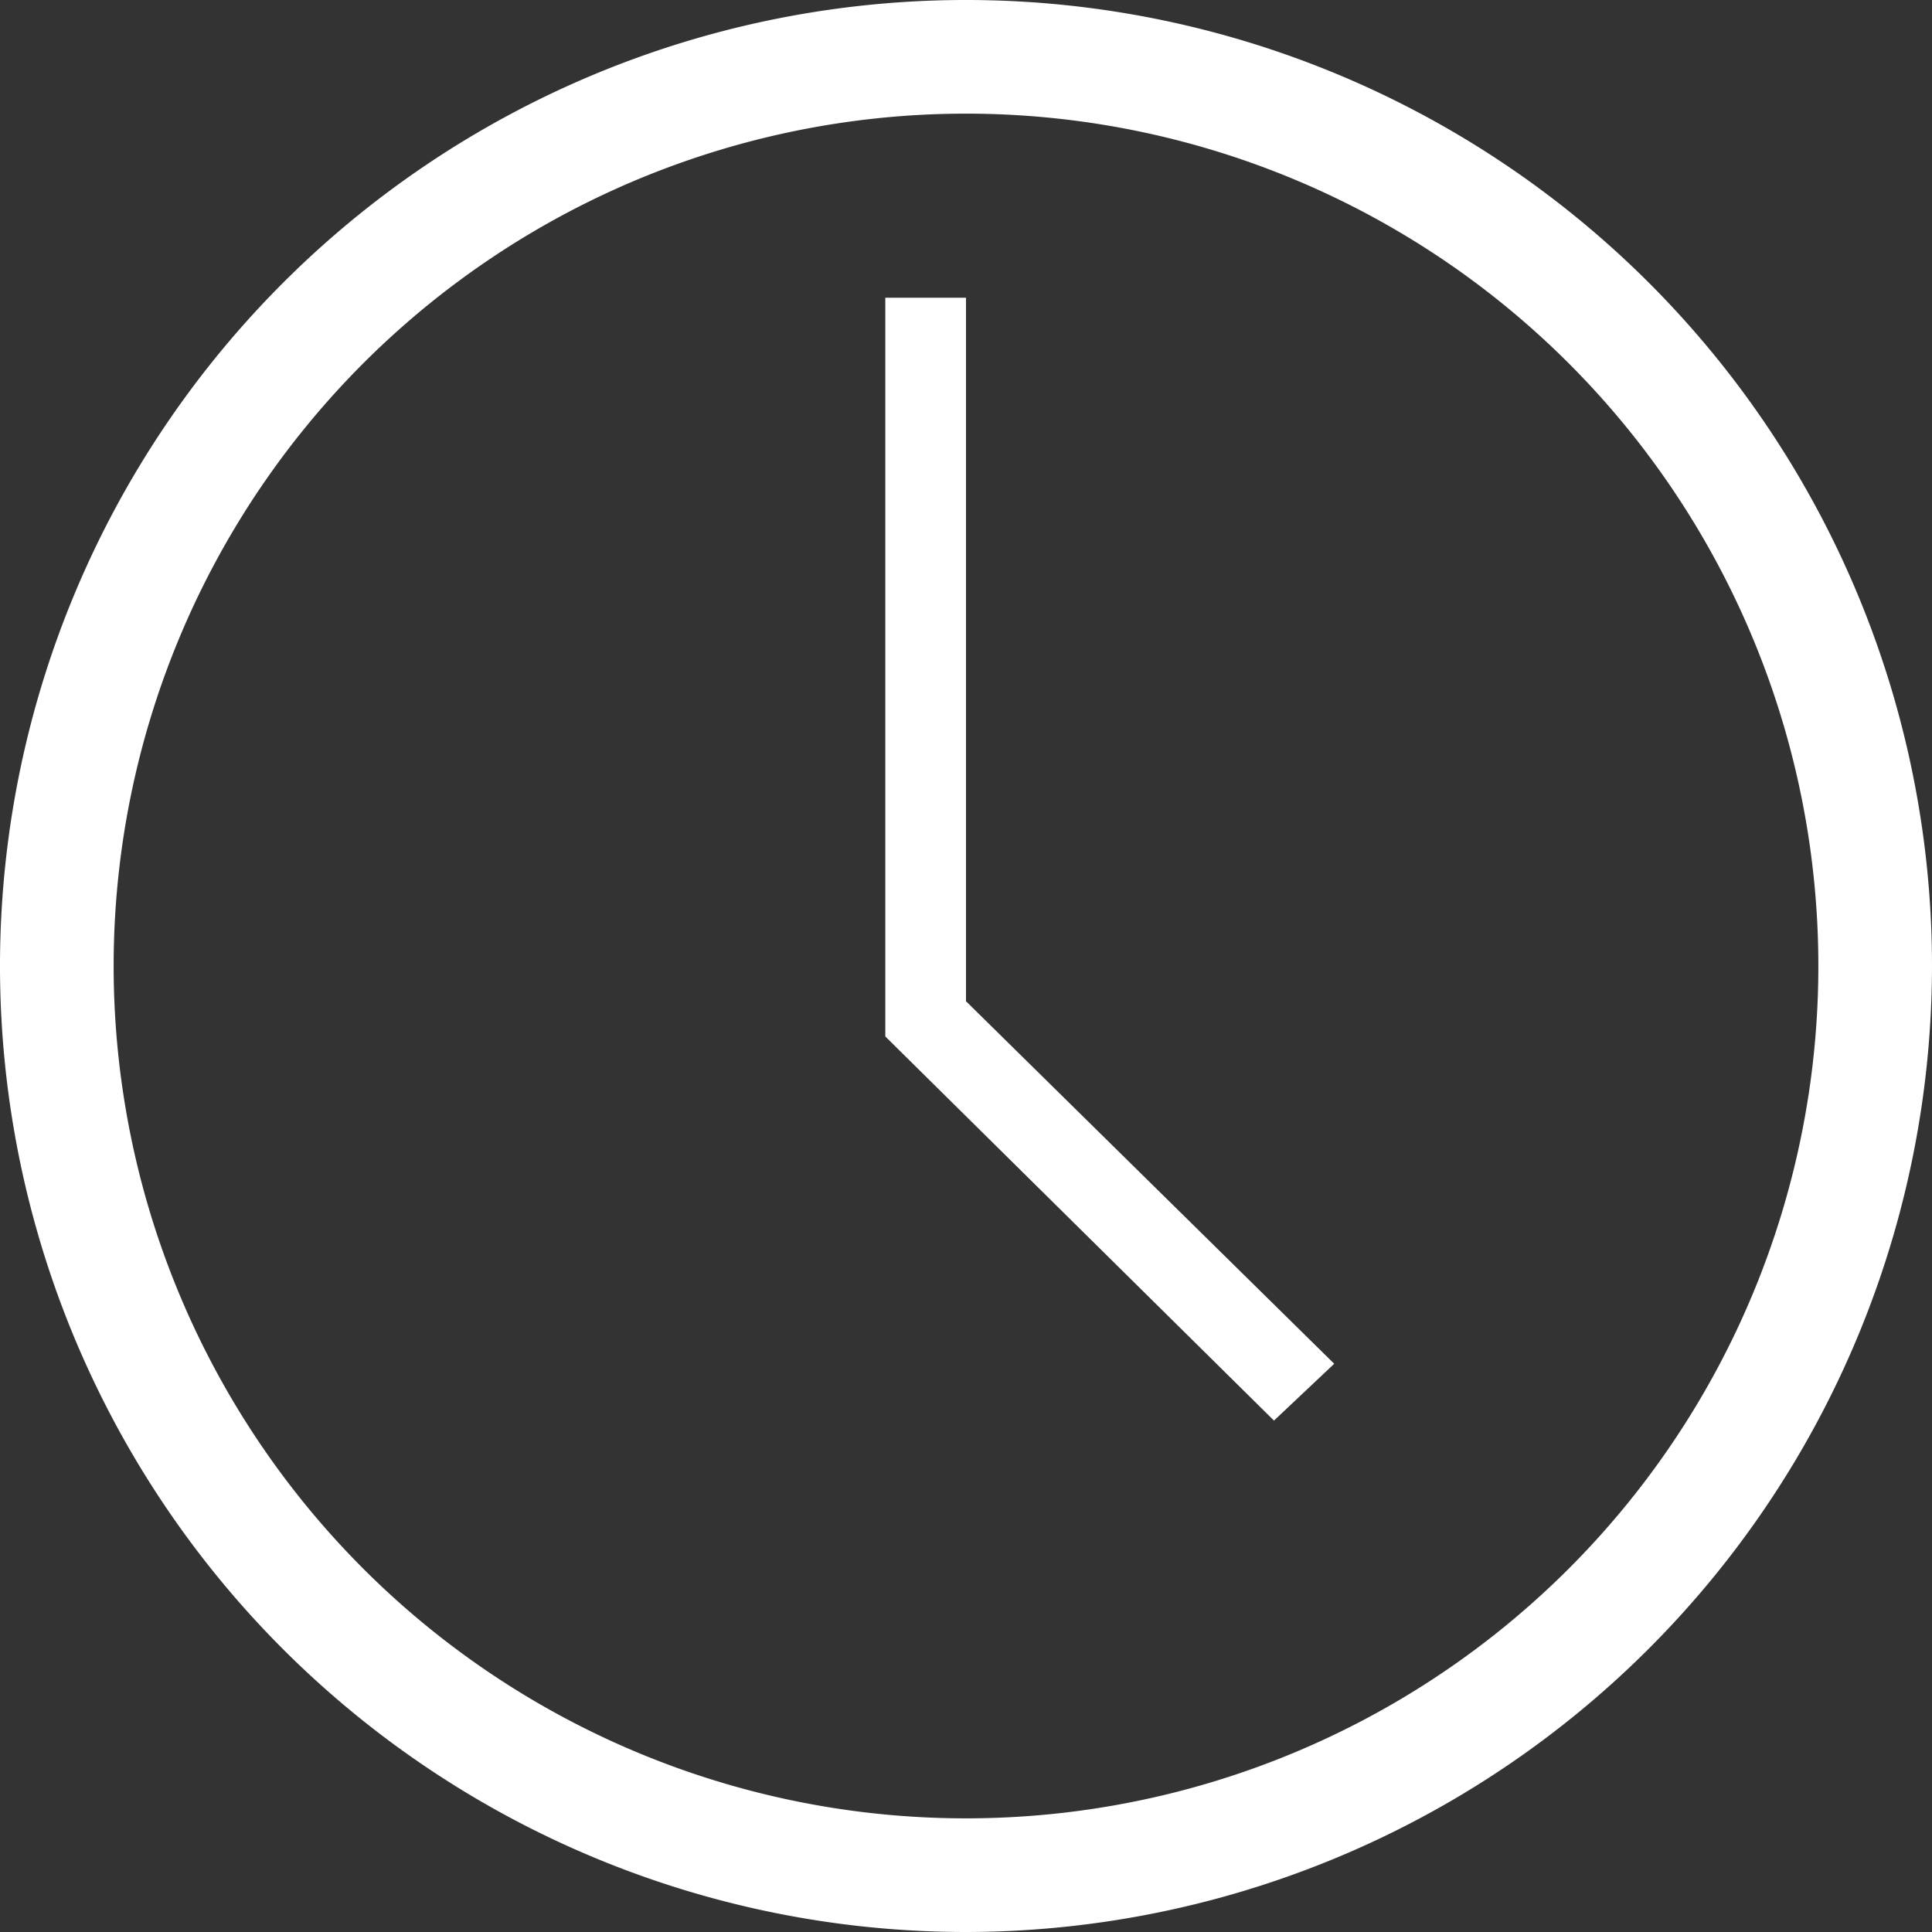 <svg id="Layer_1" data-name="Layer 1" xmlns="http://www.w3.org/2000/svg" viewBox="0 0 17 17"><rect x="0" y="0" width="17" height="17" fill="#333333" stroke="none"/><defs><style>.cls-1{fill:#fff;}</style></defs><title>VideoUI_Time</title><path class="cls-1" d="M9,17.5A8.5,8.5,0,1,1,17.5,9,8.51,8.51,0,0,1,9,17.5Zm0-16A7.5,7.5,0,1,0,16.5,9,7.5,7.5,0,0,0,9,1.5Zm3.24,11L9,9.31V3.12H8.29v6.5L11.71,13Z" transform="translate(-0.5 -0.5)"/></svg>
